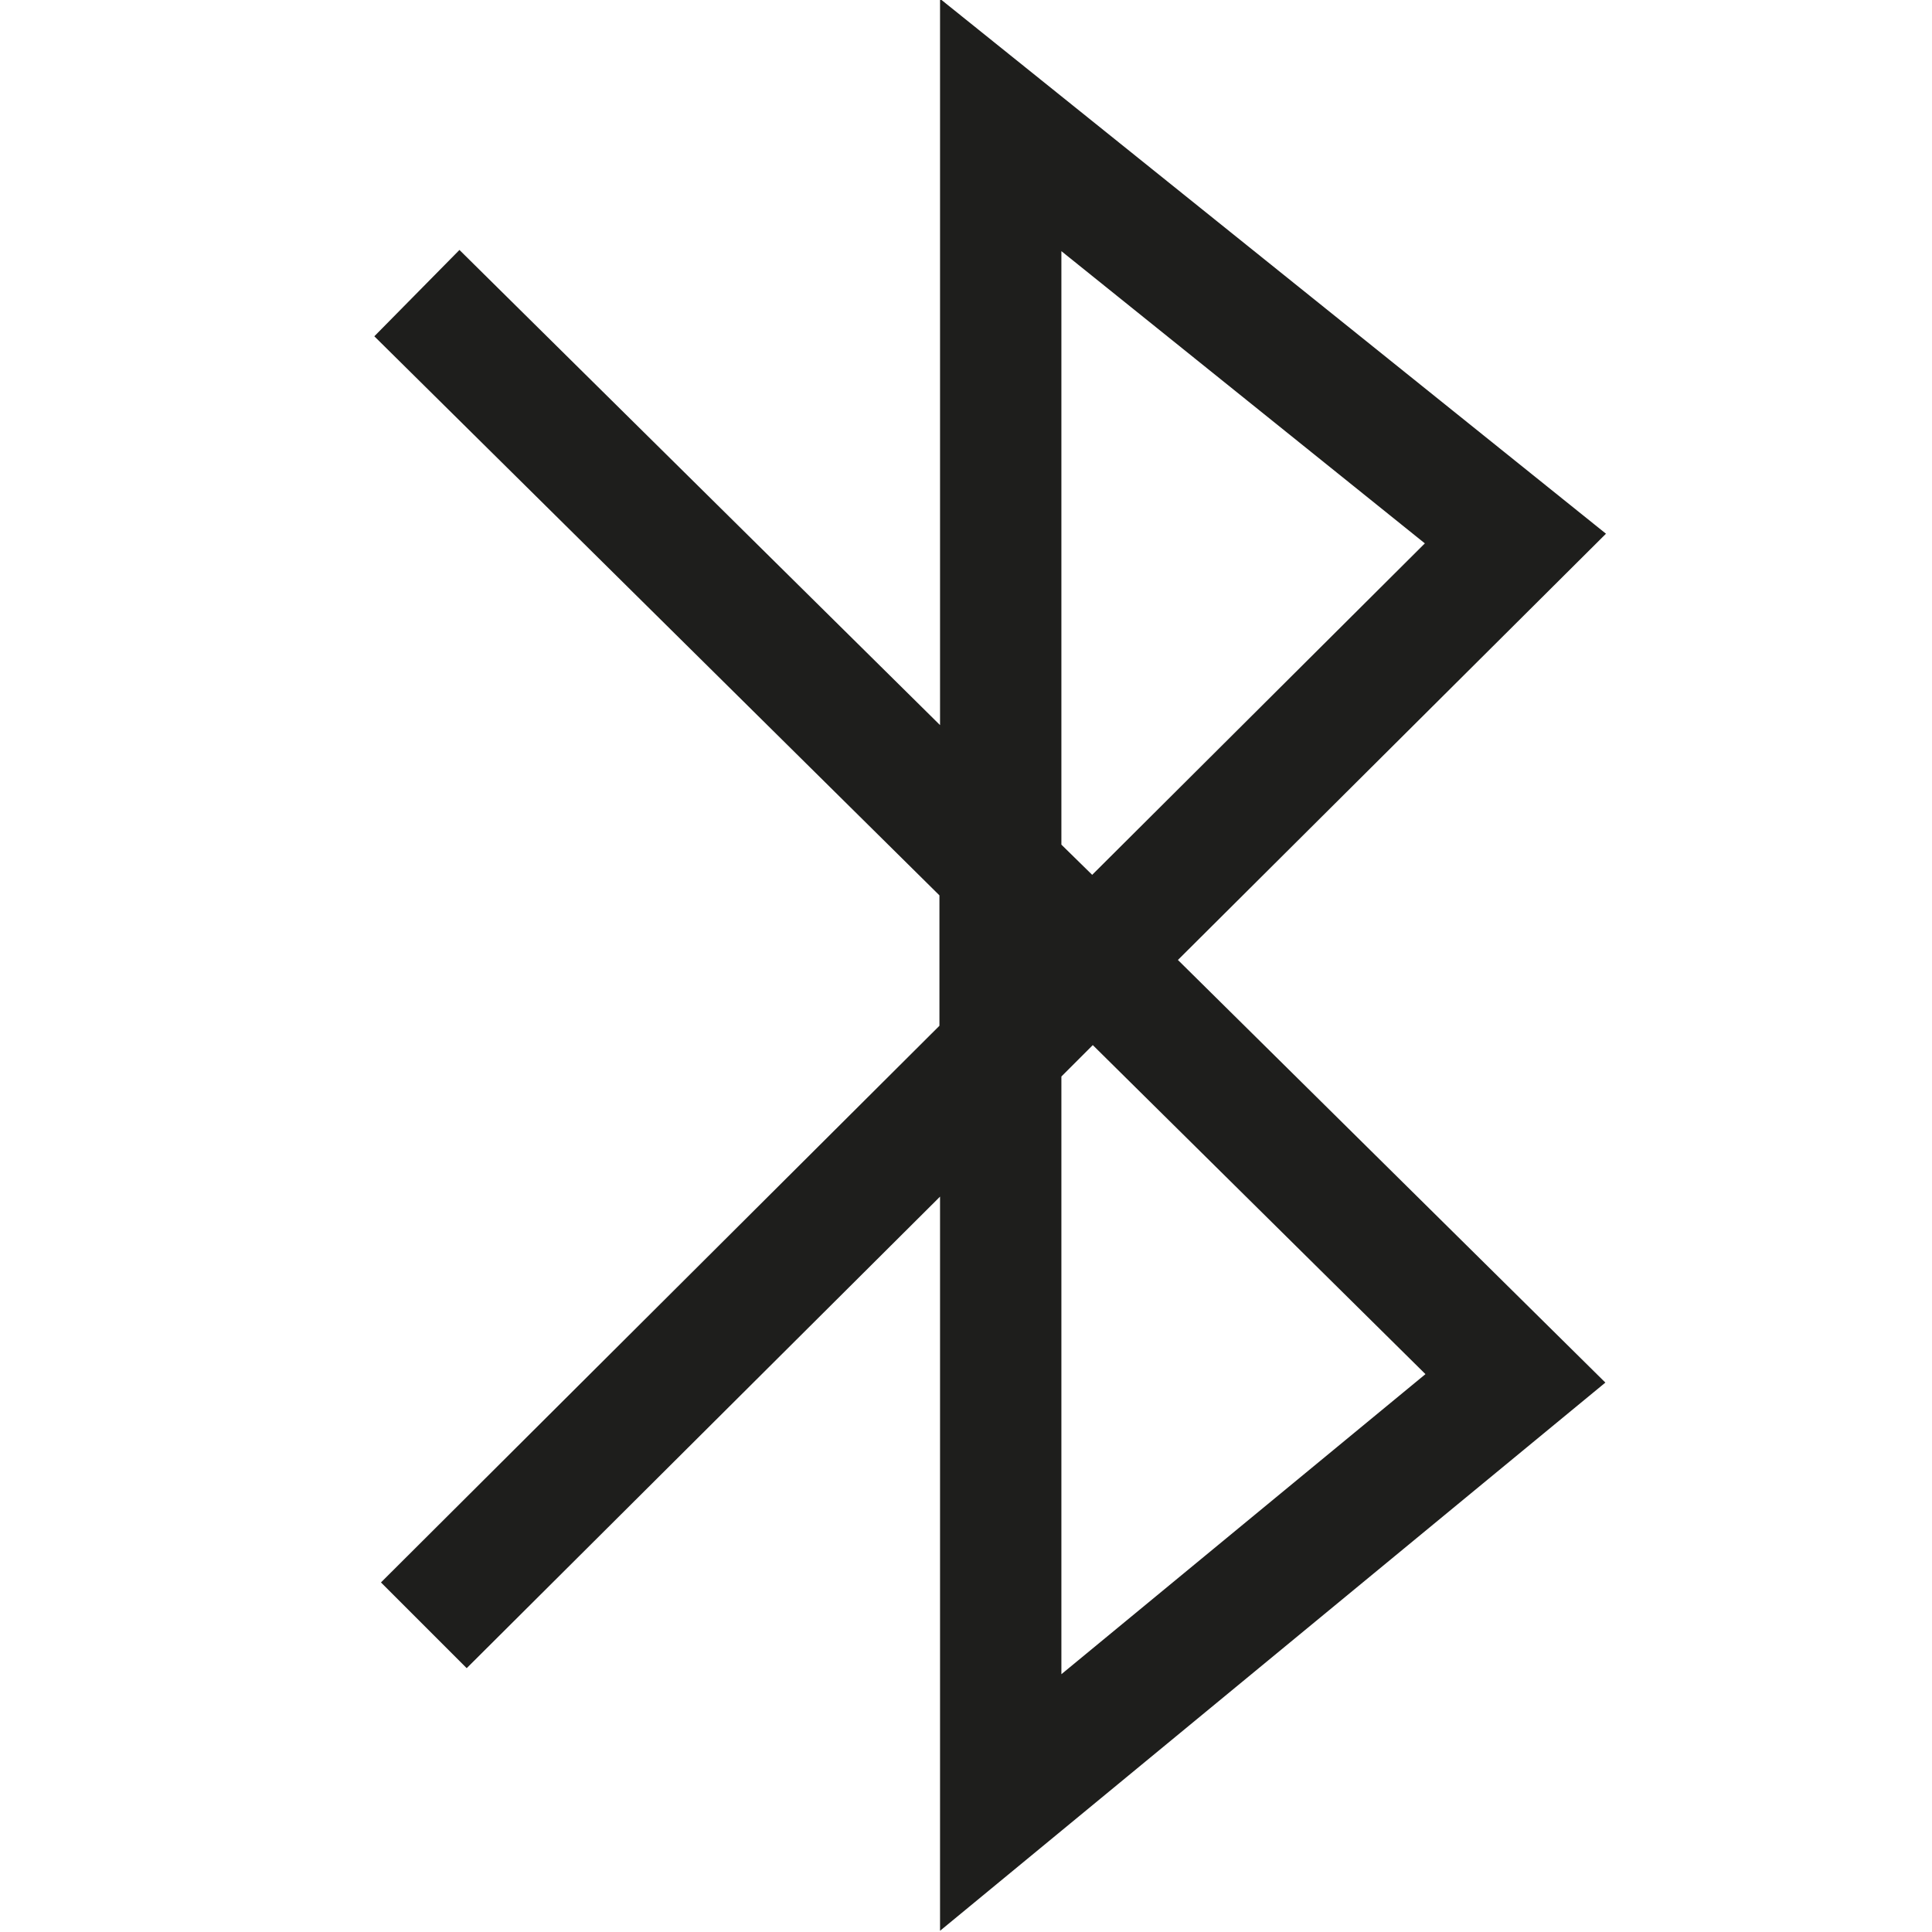 <?xml version="1.0" encoding="UTF-8"?>
<svg id="a" data-name="3219" xmlns="http://www.w3.org/2000/svg" viewBox="0 0 32 32">
  <path d="M15.57,31.98v-12.16l-7.84,7.81-1.42-1.42,9.25-9.22v-2.16L6.2,5.57l1.41-1.43,7.96,7.87V-.02l11.03,8.86-7.09,7.06,7.08,7-11.02,9.08ZM17.58,17.83v9.9l6.03-4.97-5.51-5.45-.51.51ZM17.58,13.99l.51.5,5.51-5.49-6.02-4.84v9.83Z" fill="#1e1e1c"/>
</svg>